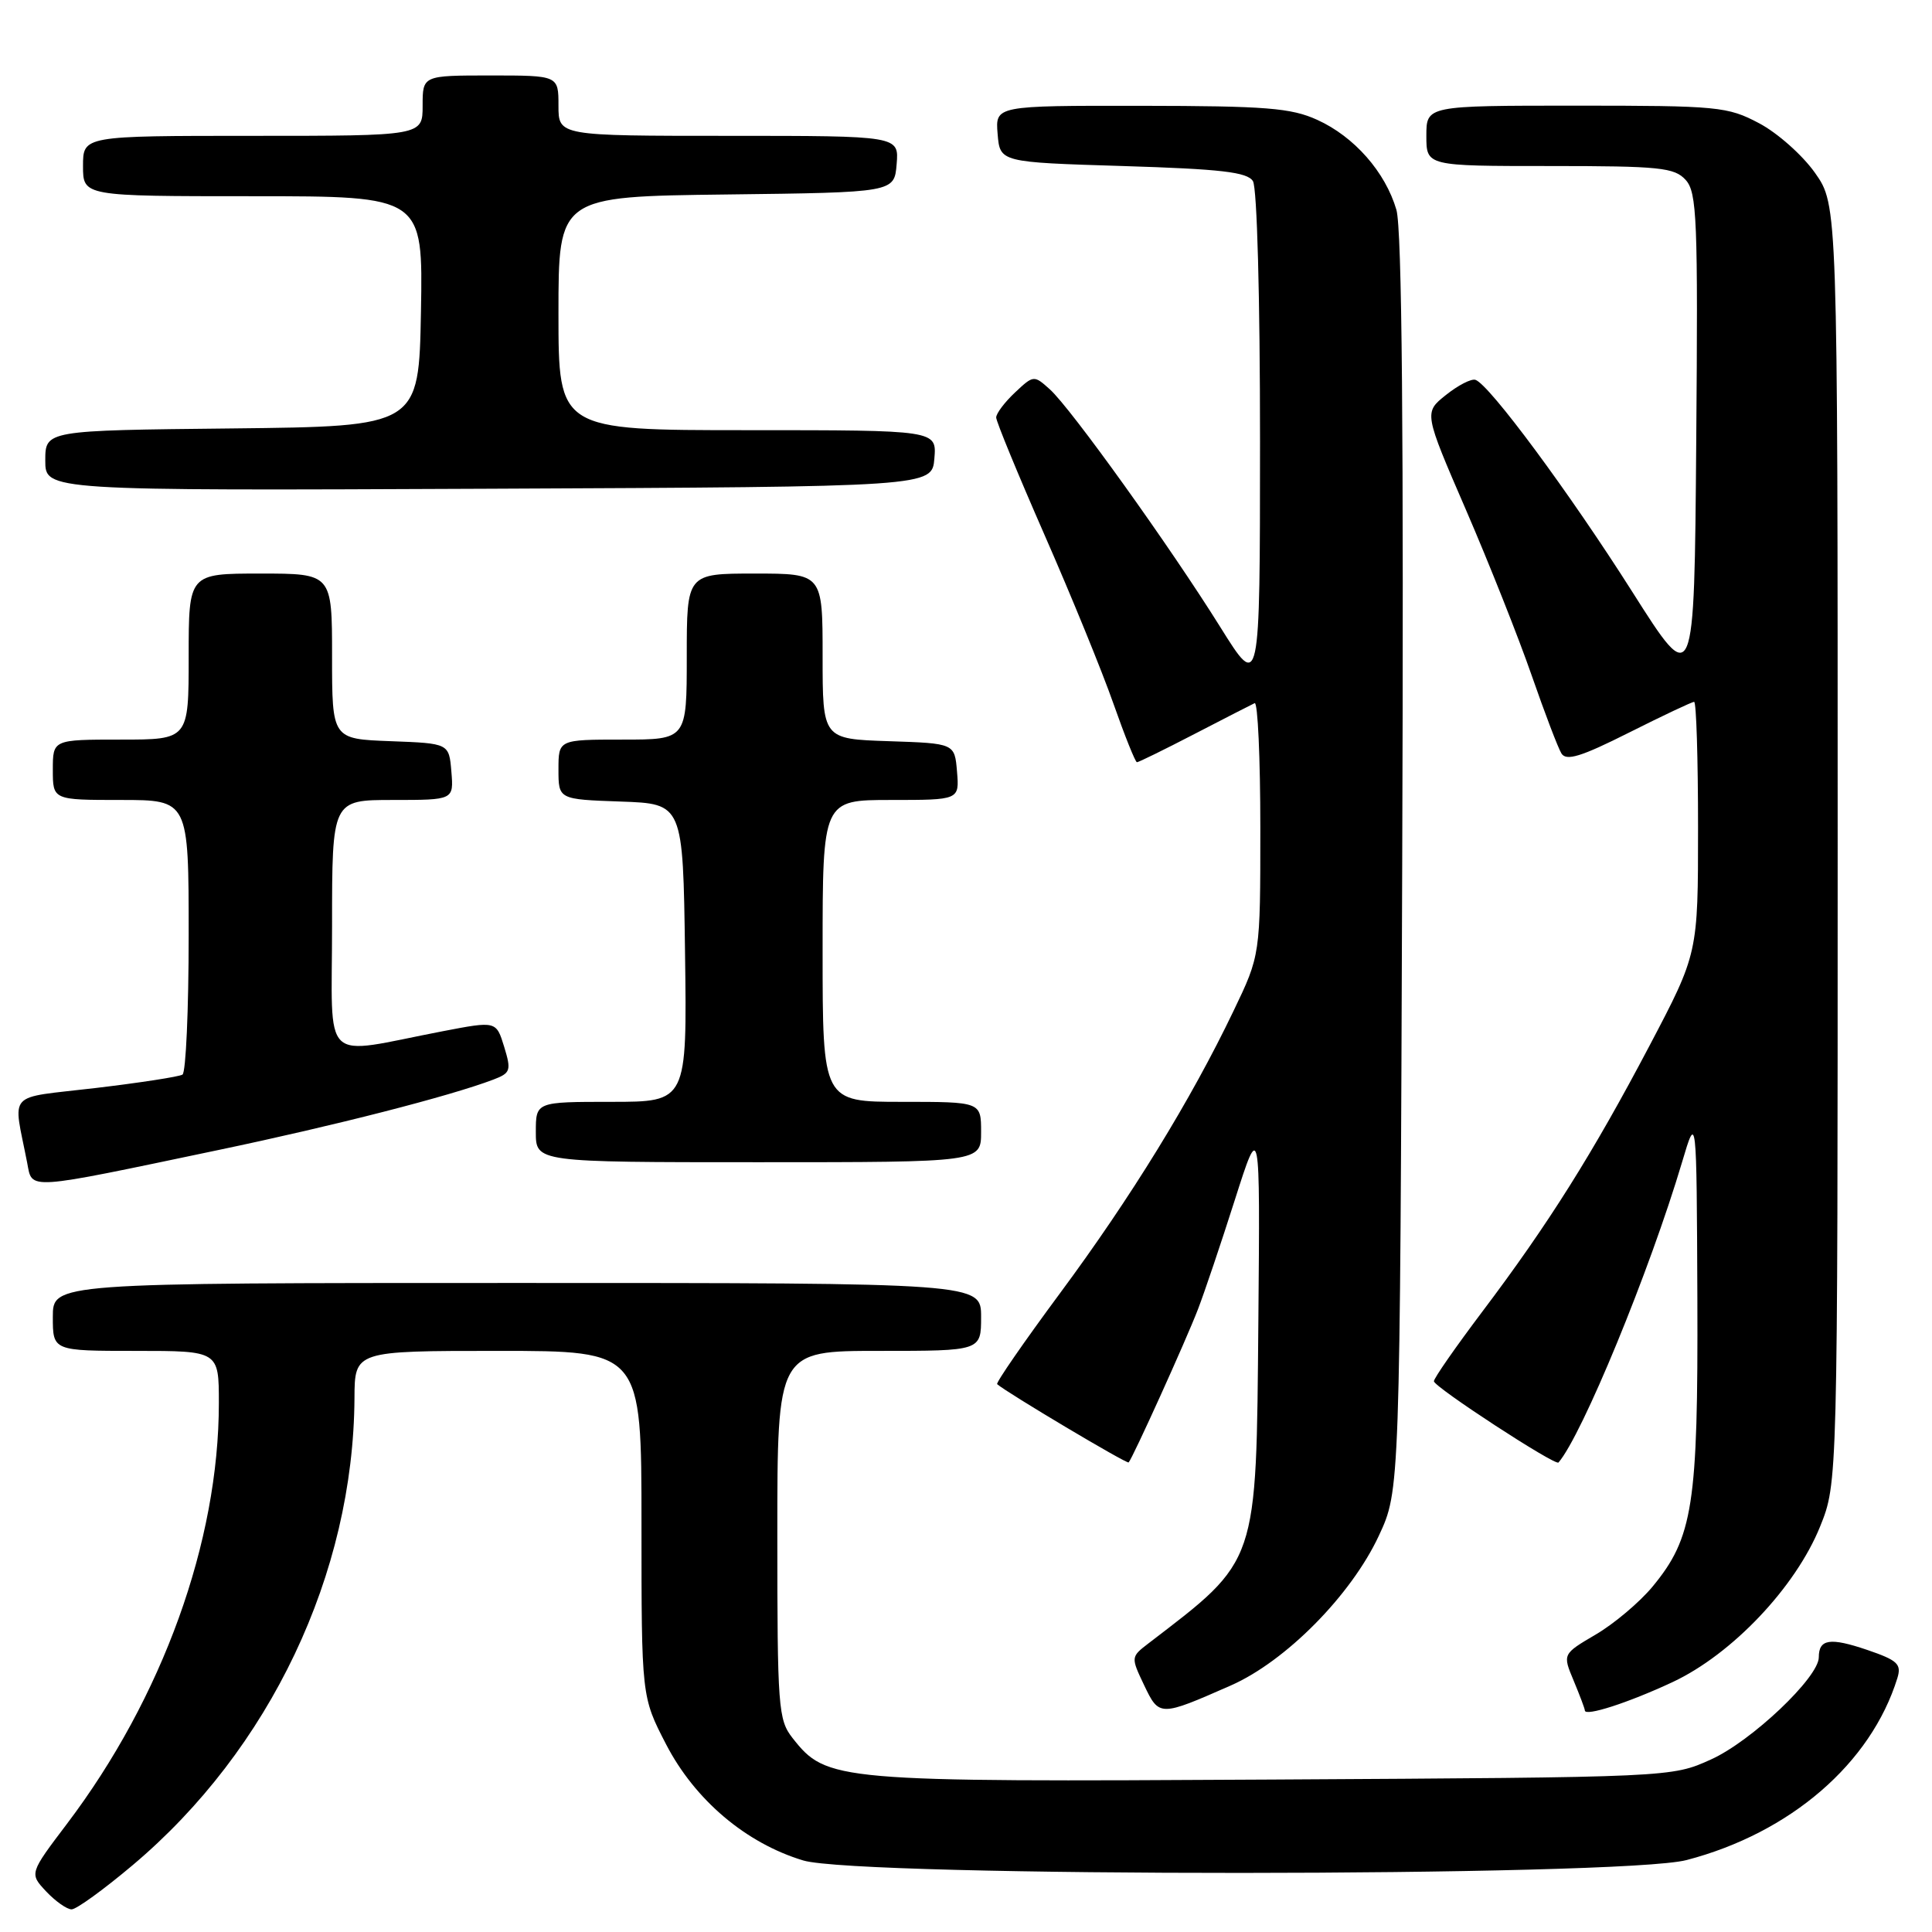 <?xml version="1.0" encoding="UTF-8" standalone="no"?>
<!DOCTYPE svg PUBLIC "-//W3C//DTD SVG 1.1//EN" "http://www.w3.org/Graphics/SVG/1.1/DTD/svg11.dtd" >
<svg xmlns="http://www.w3.org/2000/svg" xmlns:xlink="http://www.w3.org/1999/xlink" version="1.1" viewBox="0 0 256 256">
 <g >
 <path fill="currentColor"
d=" M 17.57 247.15 C 35.77 231.83 46.84 208.54 46.97 185.25 C 47.00 179.00 47.00 179.00 66.00 179.00 C 85.00 179.00 85.00 179.00 85.00 201.91 C 85.00 224.83 85.00 224.83 88.26 231.13 C 92.08 238.51 98.84 244.23 106.43 246.52 C 113.85 248.75 214.86 248.71 223.47 246.47 C 237.23 242.88 247.91 233.66 251.41 222.36 C 251.98 220.50 251.45 220.00 247.41 218.62 C 242.49 216.95 241.00 217.17 241.00 219.60 C 241.00 222.26 232.08 230.72 226.71 233.14 C 221.50 235.50 221.50 235.50 168.52 235.80 C 110.55 236.13 109.54 236.04 105.01 230.29 C 103.12 227.88 103.00 226.26 103.00 203.37 C 103.00 179.00 103.00 179.00 116.50 179.00 C 130.00 179.00 130.00 179.00 130.00 174.50 C 130.00 170.00 130.00 170.00 68.50 170.00 C 7.00 170.00 7.00 170.00 7.00 174.50 C 7.00 179.00 7.00 179.00 18.00 179.00 C 29.00 179.00 29.00 179.00 29.00 185.91 C 29.00 204.26 21.54 224.94 8.87 241.67 C 3.89 248.25 3.89 248.25 6.12 250.63 C 7.35 251.93 8.86 253.00 9.49 253.00 C 10.12 253.00 13.75 250.37 17.57 247.15 Z  M 163.10 223.33 C 170.38 220.12 179.03 211.37 182.70 203.50 C 185.50 197.50 185.50 197.50 185.80 114.50 C 186.01 57.25 185.77 30.35 185.03 27.80 C 183.57 22.80 179.44 18.10 174.54 15.88 C 171.07 14.30 167.76 14.04 151.19 14.02 C 131.88 14.00 131.88 14.00 132.19 17.75 C 132.50 21.50 132.50 21.50 148.79 22.00 C 161.79 22.40 165.27 22.80 166.02 24.00 C 166.57 24.87 166.96 39.46 166.96 58.50 C 166.95 91.50 166.95 91.50 161.72 83.13 C 155.05 72.44 141.88 54.07 139.11 51.59 C 137.00 49.69 136.95 49.70 134.49 52.01 C 133.12 53.30 132.00 54.78 132.00 55.32 C 132.00 55.85 134.89 62.86 138.41 70.89 C 141.94 78.93 146.05 88.99 147.54 93.25 C 149.04 97.51 150.44 101.00 150.65 101.00 C 150.87 101.00 154.30 99.32 158.27 97.26 C 162.25 95.20 165.84 93.36 166.25 93.17 C 166.66 92.99 167.00 100.42 167.00 109.69 C 167.00 126.56 167.00 126.56 163.45 133.95 C 157.81 145.74 149.85 158.68 140.47 171.34 C 135.68 177.81 131.93 183.24 132.13 183.41 C 133.46 184.57 149.32 194.01 149.55 193.78 C 150.06 193.27 157.17 177.57 158.73 173.50 C 159.58 171.30 161.78 164.78 163.62 159.00 C 166.97 148.50 166.97 148.50 166.74 175.00 C 166.45 207.55 166.79 206.56 152.16 217.77 C 149.84 219.55 149.84 219.59 151.60 223.29 C 153.60 227.48 153.67 227.48 163.10 223.33 Z  M 221.64 222.88 C 229.51 219.19 237.92 210.32 241.17 202.28 C 243.50 196.50 243.50 196.50 243.50 111.84 C 243.50 27.17 243.50 27.17 240.50 22.91 C 238.85 20.57 235.52 17.61 233.09 16.33 C 228.91 14.12 227.68 14.00 208.84 14.00 C 189.00 14.00 189.00 14.00 189.00 18.00 C 189.00 22.00 189.00 22.00 205.35 22.00 C 219.96 22.00 221.87 22.20 223.36 23.84 C 224.86 25.50 225.00 29.03 224.76 58.53 C 224.50 91.37 224.50 91.37 216.30 78.44 C 207.96 65.29 197.32 50.91 195.50 50.33 C 194.95 50.15 193.19 51.06 191.59 52.34 C 188.67 54.67 188.67 54.67 194.26 67.59 C 197.33 74.69 201.24 84.55 202.96 89.51 C 204.68 94.46 206.45 99.11 206.90 99.84 C 207.54 100.87 209.50 100.27 215.84 97.08 C 220.30 94.84 224.19 93.00 224.48 93.00 C 224.77 93.00 225.00 100.50 225.00 109.67 C 225.00 126.33 225.00 126.33 218.59 138.52 C 211.05 152.84 205.19 162.17 196.39 173.83 C 192.88 178.49 190.00 182.62 190.00 183.02 C 190.00 183.77 206.09 194.27 206.51 193.79 C 209.65 190.14 218.59 168.42 222.88 154.00 C 224.81 147.50 224.81 147.50 224.91 172.07 C 225.01 199.45 224.34 203.74 218.96 210.25 C 217.25 212.31 213.87 215.16 211.45 216.58 C 207.04 219.17 207.04 219.17 208.52 222.70 C 209.33 224.65 210.00 226.42 210.00 226.64 C 210.00 227.49 215.78 225.62 221.64 222.88 Z  M 29.00 152.37 C 44.41 149.14 59.55 145.26 65.35 143.06 C 67.66 142.18 67.77 141.86 66.80 138.69 C 65.75 135.28 65.75 135.28 58.63 136.65 C 42.27 139.80 44.00 141.46 44.00 122.63 C 44.00 106.00 44.00 106.00 52.06 106.00 C 60.12 106.00 60.12 106.00 59.81 102.25 C 59.50 98.50 59.50 98.50 51.75 98.21 C 44.00 97.92 44.00 97.92 44.00 86.96 C 44.00 76.00 44.00 76.00 34.50 76.00 C 25.00 76.00 25.00 76.00 25.00 87.00 C 25.00 98.00 25.00 98.00 16.00 98.00 C 7.00 98.00 7.00 98.00 7.00 102.00 C 7.00 106.00 7.00 106.00 16.00 106.00 C 25.00 106.00 25.00 106.00 25.00 123.94 C 25.00 133.81 24.63 142.11 24.18 142.39 C 23.73 142.67 18.54 143.47 12.65 144.17 C 0.65 145.59 1.73 144.42 3.60 154.07 C 4.30 157.71 3.17 157.79 29.00 152.37 Z  M 130.00 150.00 C 130.00 146.00 130.00 146.00 119.50 146.00 C 109.00 146.00 109.00 146.00 109.00 126.00 C 109.00 106.00 109.00 106.00 118.06 106.00 C 127.12 106.00 127.12 106.00 126.81 102.25 C 126.50 98.50 126.50 98.50 117.75 98.21 C 109.00 97.92 109.00 97.92 109.00 86.96 C 109.00 76.00 109.00 76.00 100.00 76.00 C 91.00 76.00 91.00 76.00 91.00 87.00 C 91.00 98.00 91.00 98.00 82.50 98.00 C 74.00 98.00 74.00 98.00 74.00 101.96 C 74.00 105.92 74.00 105.92 82.25 106.21 C 90.50 106.50 90.50 106.50 90.77 126.25 C 91.04 146.00 91.04 146.00 81.02 146.00 C 71.00 146.00 71.00 146.00 71.00 150.00 C 71.00 154.00 71.00 154.00 100.50 154.00 C 130.00 154.00 130.00 154.00 130.00 150.00 Z  M 123.81 60.75 C 124.12 57.00 124.12 57.00 99.06 57.00 C 74.00 57.00 74.00 57.00 74.00 41.52 C 74.00 26.04 74.00 26.04 96.25 25.77 C 118.50 25.50 118.50 25.50 118.81 21.75 C 119.12 18.00 119.12 18.00 96.56 18.00 C 74.00 18.00 74.00 18.00 74.00 14.00 C 74.00 10.00 74.00 10.00 65.00 10.00 C 56.00 10.00 56.00 10.00 56.00 14.00 C 56.00 18.00 56.00 18.00 33.50 18.00 C 11.00 18.00 11.00 18.00 11.00 22.00 C 11.00 26.00 11.00 26.00 33.53 26.00 C 56.05 26.00 56.05 26.00 55.78 41.25 C 55.50 56.50 55.50 56.50 30.75 56.77 C 6.00 57.03 6.00 57.03 6.00 61.03 C 6.00 65.02 6.00 65.02 64.75 64.76 C 123.50 64.50 123.50 64.50 123.81 60.75 Z "/>
</g>
</svg>
